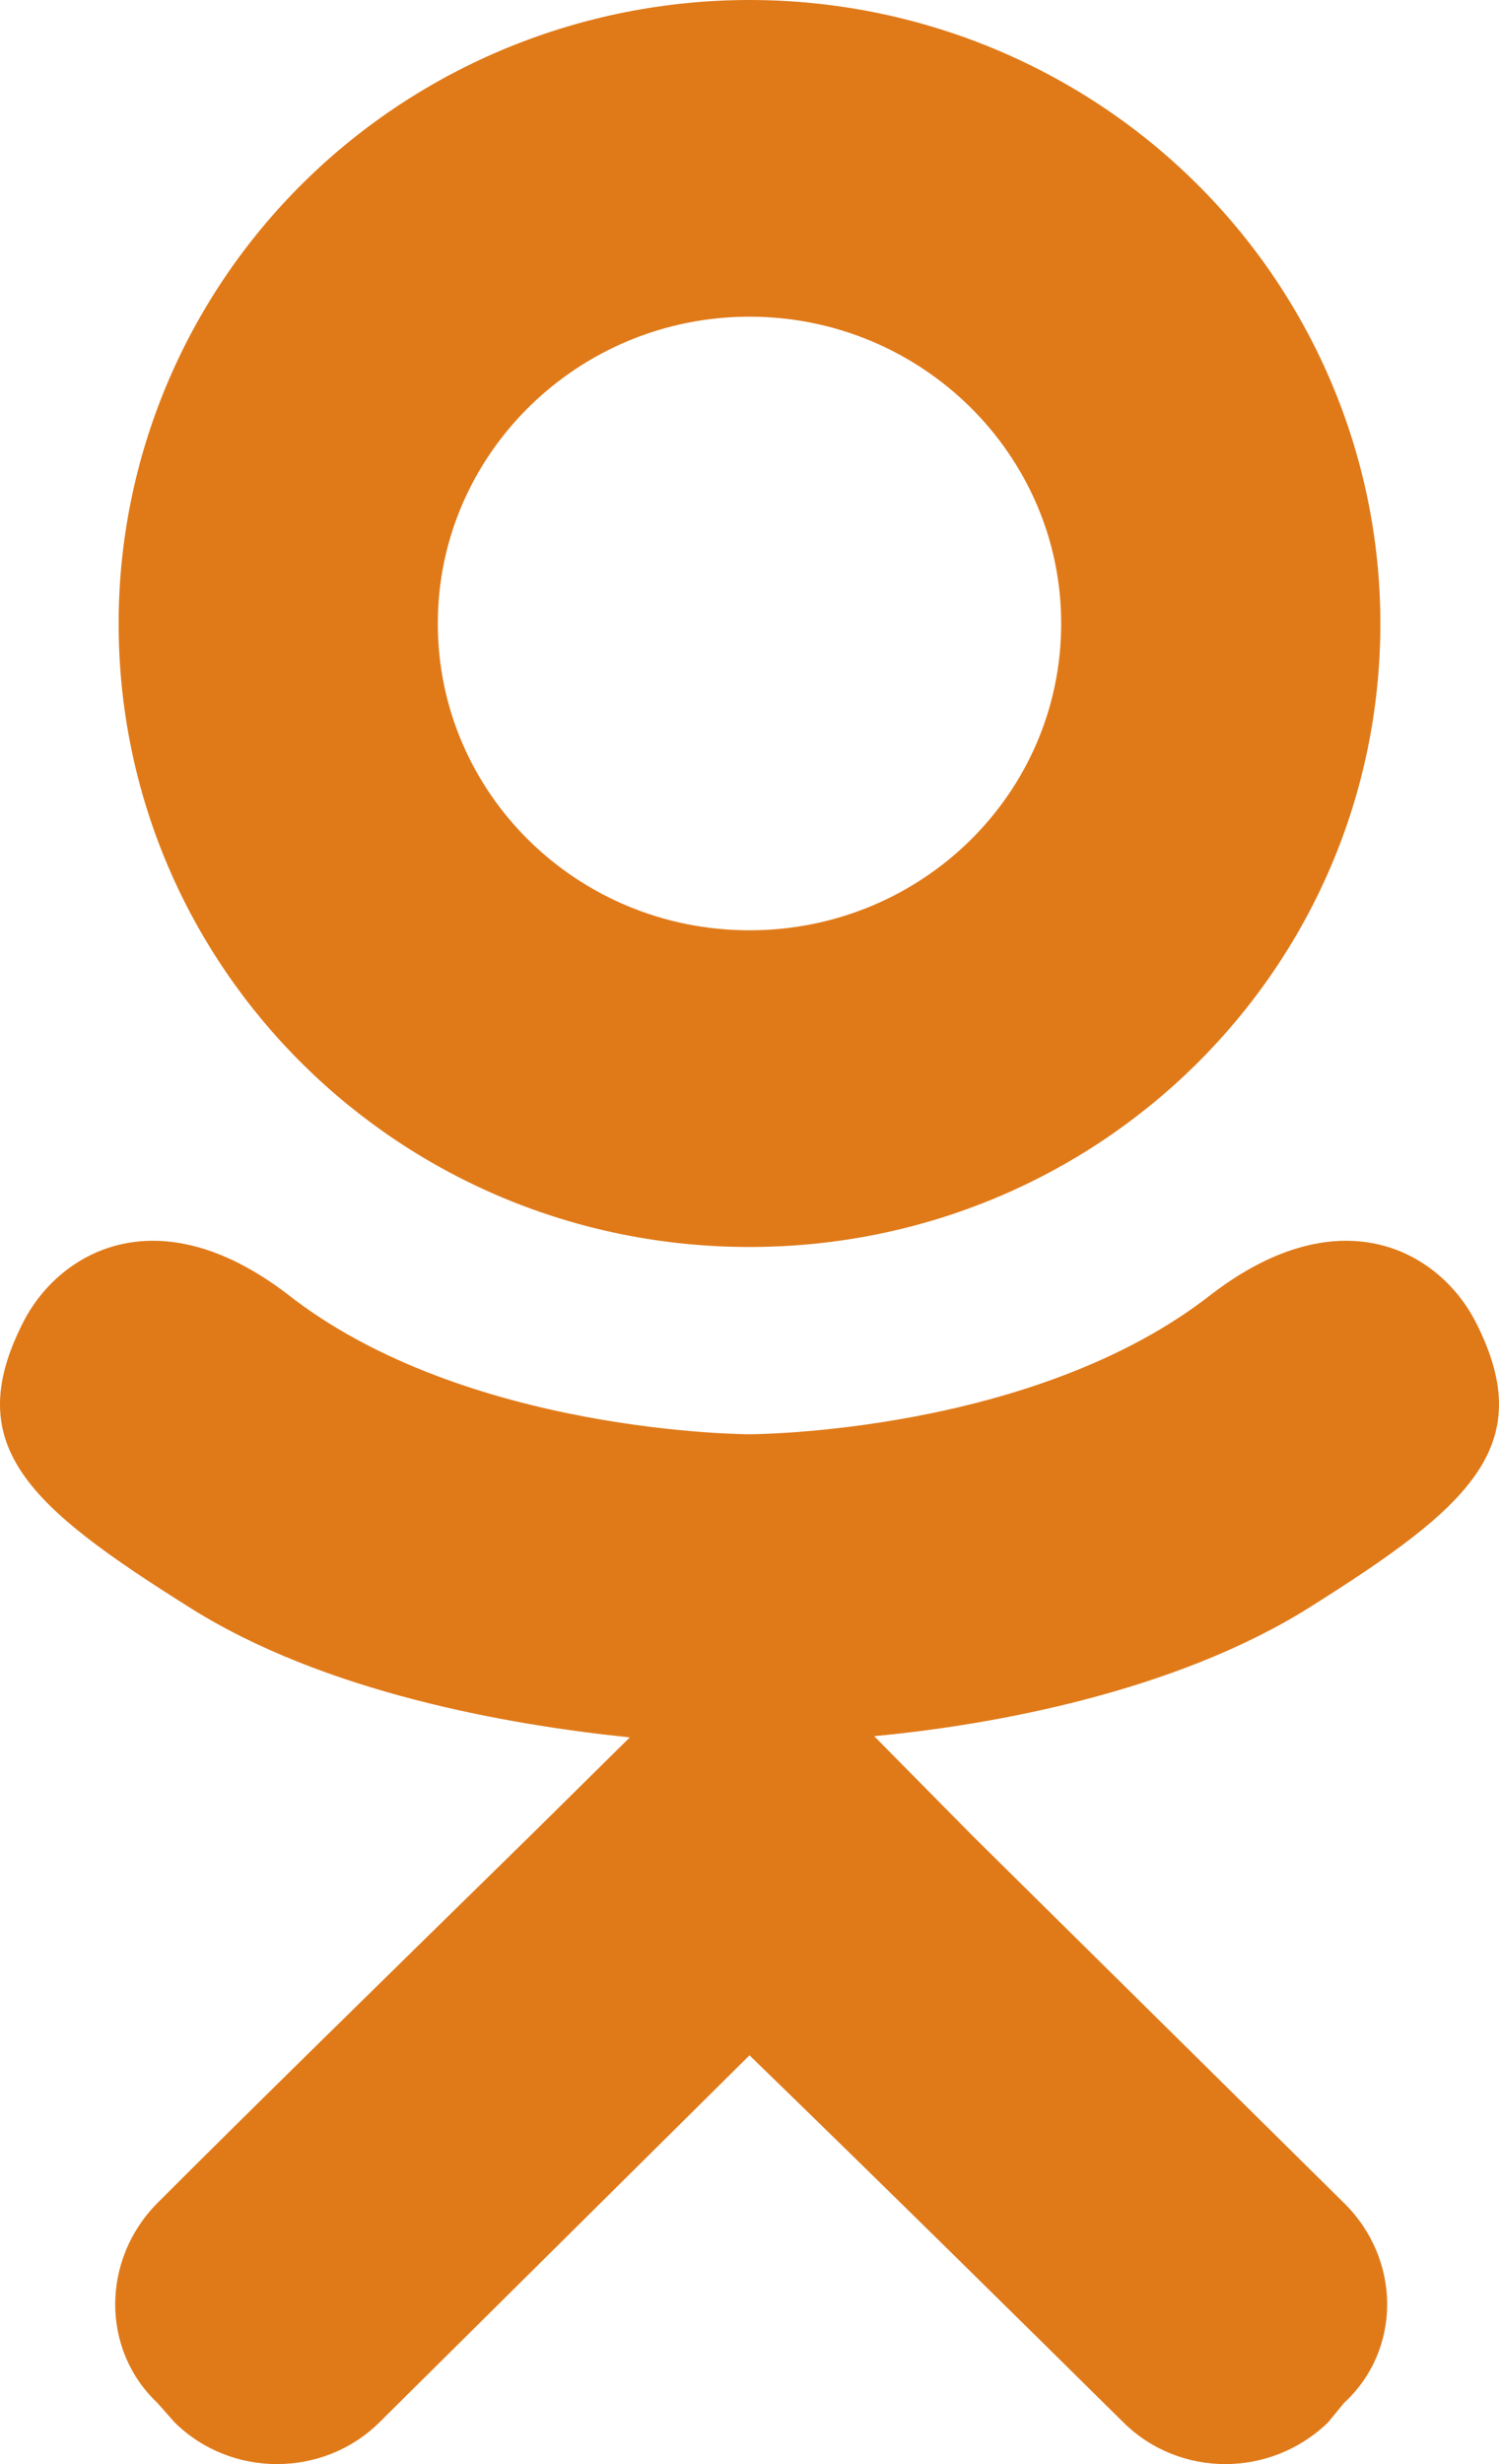 <svg width="28" height="46" viewBox="0 0 28 46" fill="none" xmlns="http://www.w3.org/2000/svg">
<path d="M27.577 24.705C26.925 23.394 25.085 22.29 22.64 24.153C19.31 26.775 14 26.775 14 26.775C14 26.775 8.69 26.775 5.36 24.153C2.915 22.29 1.075 23.394 0.423 24.705C-0.741 27.005 0.563 28.133 3.521 29.996C6.059 31.606 9.529 32.204 11.764 32.434L9.901 34.274C7.247 36.874 4.685 39.381 2.938 41.129C1.89 42.187 1.89 43.867 2.938 44.856L3.264 45.224C4.312 46.259 6.036 46.259 7.084 45.224L14 38.369C16.678 40.968 19.216 43.475 20.986 45.224C22.034 46.259 23.734 46.259 24.805 45.224L25.108 44.856C26.179 43.867 26.179 42.187 25.108 41.129L18.169 34.274L16.329 32.411C18.541 32.204 21.964 31.583 24.479 29.996C27.437 28.133 28.741 27.005 27.577 24.705ZM14 5.912C17.214 5.912 19.822 8.488 19.822 11.639C19.822 14.814 17.214 17.367 14 17.367C10.786 17.367 8.178 14.814 8.178 11.639C8.178 8.488 10.786 5.912 14 5.912ZM14 23.279C20.52 23.279 25.784 18.08 25.784 11.639C25.784 8.552 24.542 5.592 22.332 3.409C20.122 1.226 17.125 0 14 0C10.875 0 7.878 1.226 5.668 3.409C3.458 5.592 2.216 8.552 2.216 11.639C2.216 18.08 7.479 23.279 14 23.279Z" fill="#E07A19"/>
</svg>
